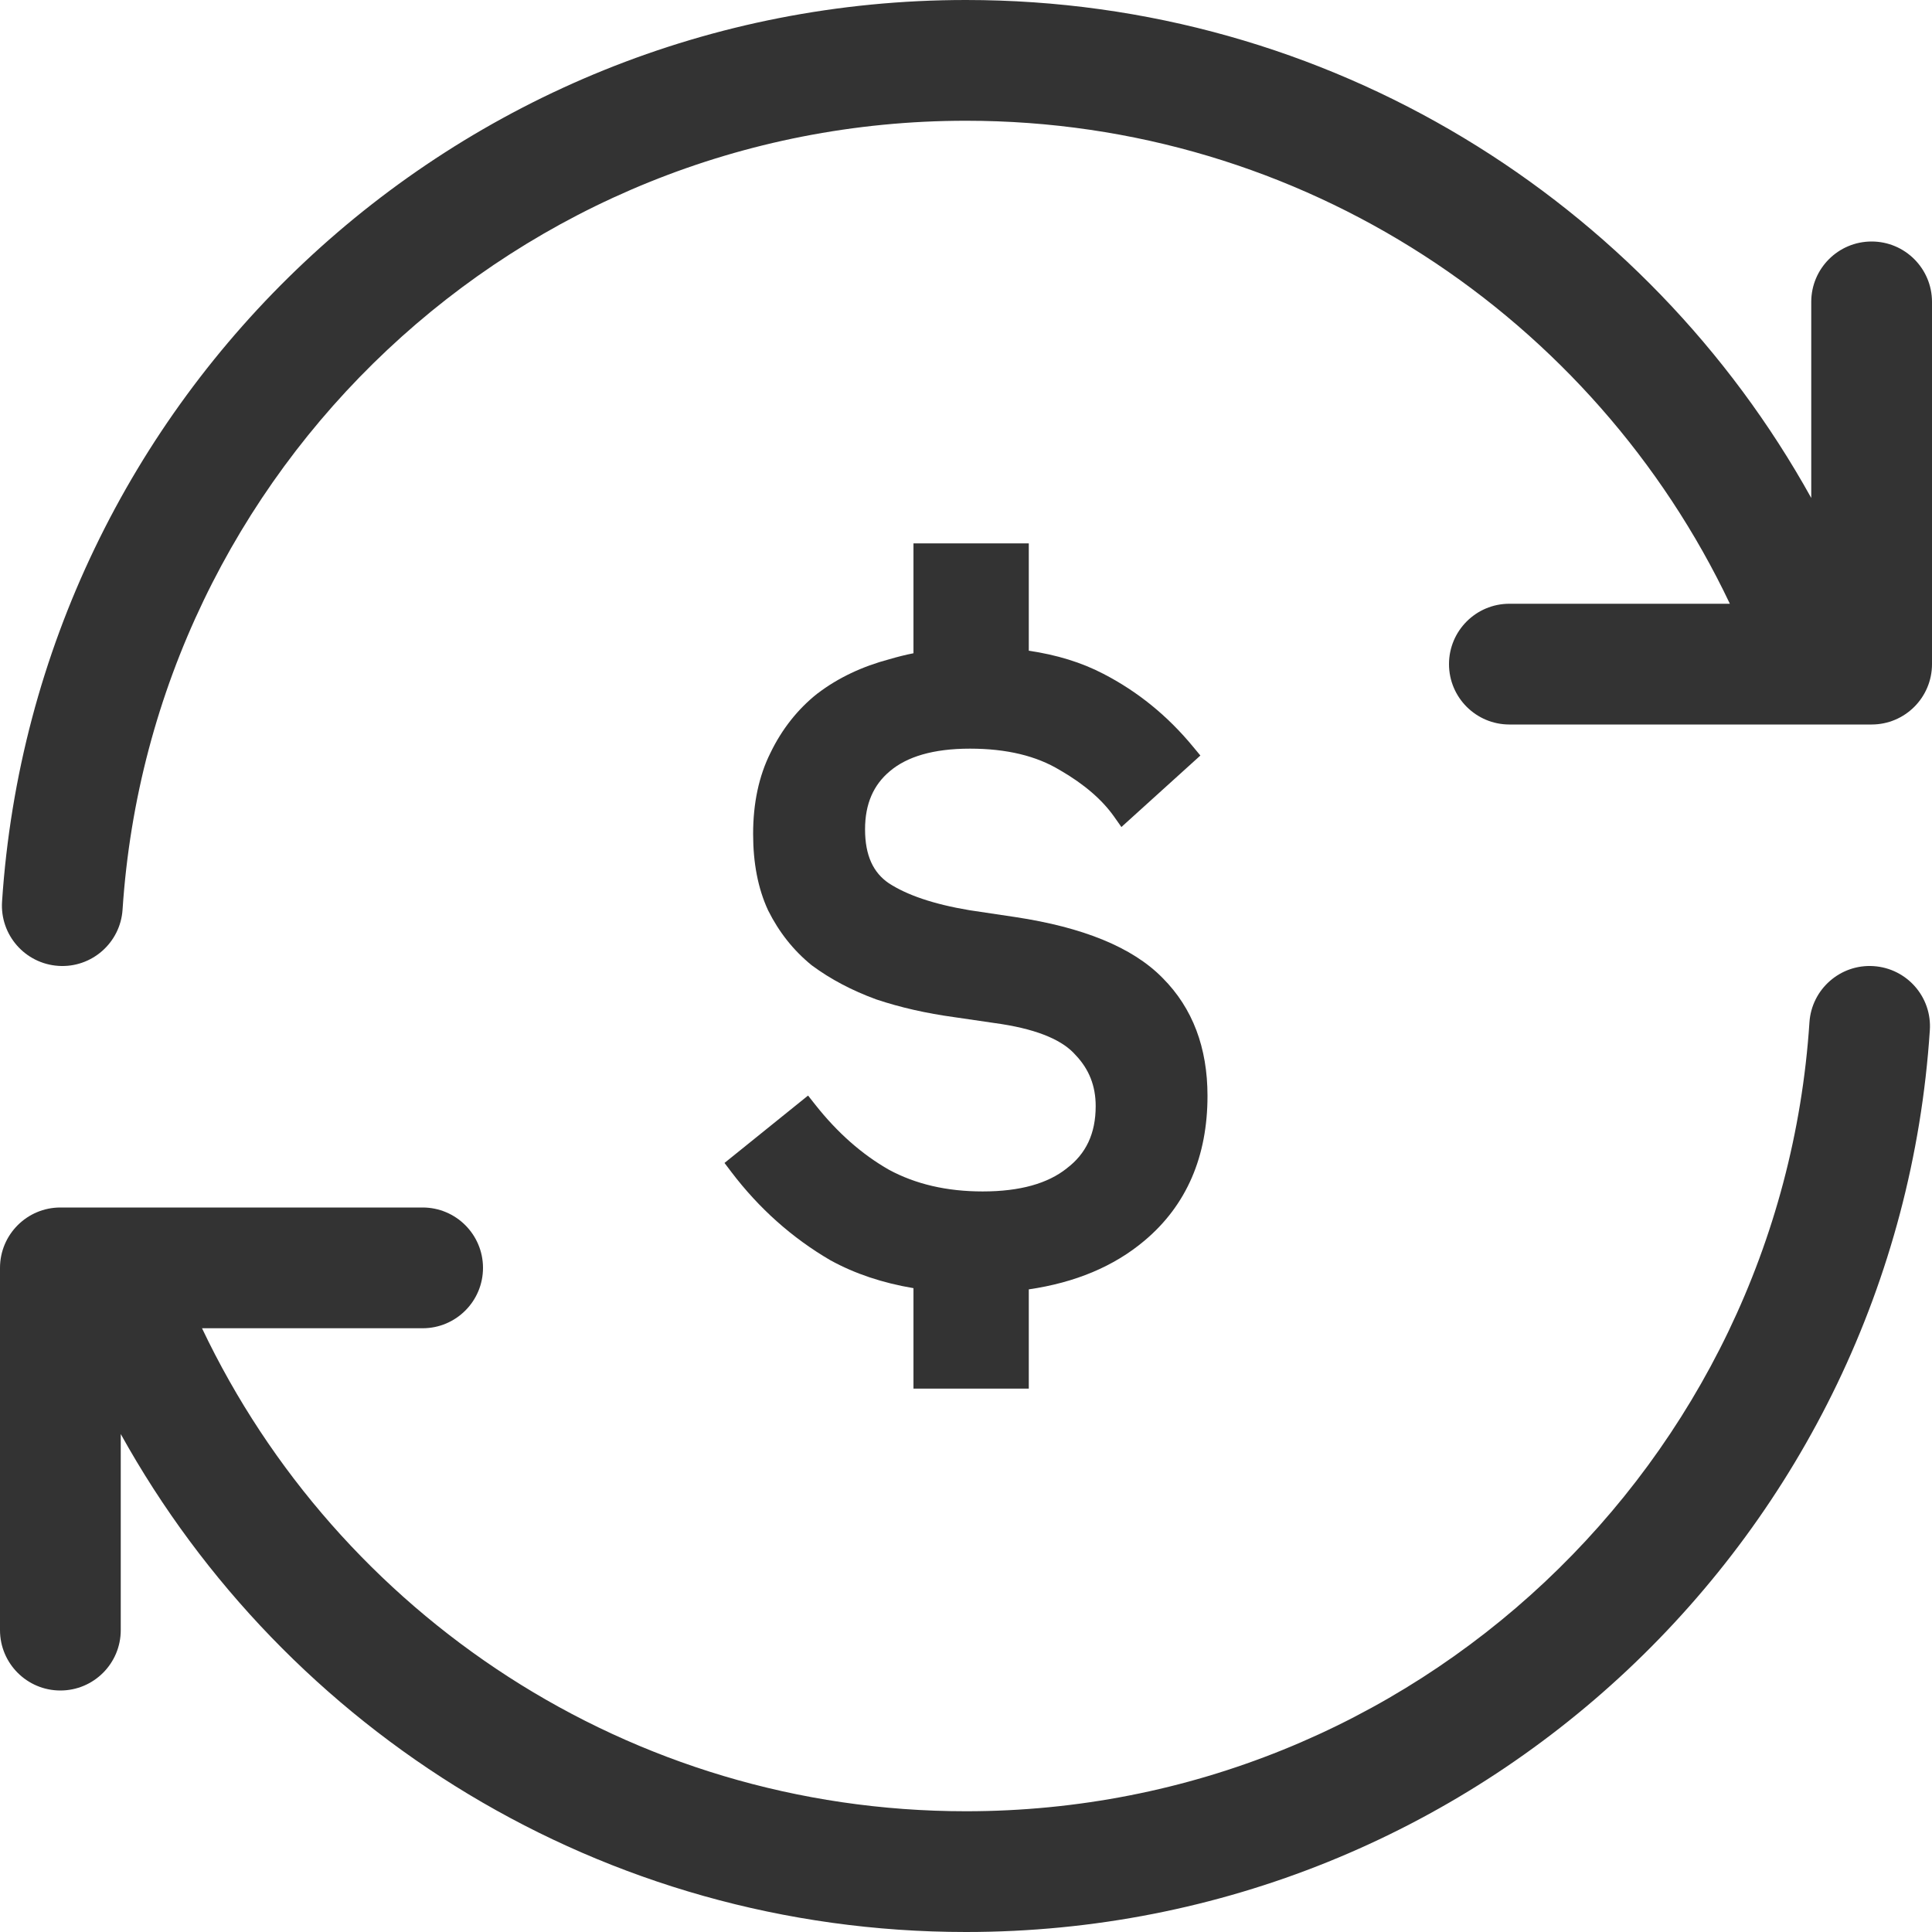 <svg width="16" height="16" viewBox="0 0 16 16" fill="none" xmlns="http://www.w3.org/2000/svg">
<g id="legacy / buysell">
<g id="icon">
<path d="M1.015 7.533C1.255 3.885 4.291 1 8 1C10.792 1 13.203 2.635 14.326 5H12.5C12.224 5 12 5.224 12 5.5C12 5.776 12.224 6 12.5 6H15.062C15.069 6 15.077 6 15.085 6H15.5C15.776 6 16 5.776 16 5.5V2.5C16 2.224 15.776 2 15.5 2C15.224 2 15 2.224 15 2.5V4.124C13.636 1.665 11.013 0 8 0C3.761 0 0.292 3.297 0.017 7.467C-0.001 7.743 0.208 7.981 0.484 7.999C0.759 8.017 0.997 7.808 1.015 7.533Z" fill="#333333"/>
<path d="M15.982 8.533C16.001 8.257 15.792 8.019 15.516 8.001C15.241 7.983 15.003 8.192 14.985 8.467C14.745 12.115 11.709 15 8 15C5.208 15 2.797 13.366 1.673 11H3.5C3.776 11 4 10.776 4 10.5C4 10.224 3.776 10 3.5 10H0.938C0.931 10 0.923 10 0.915 10H0.5C0.224 10 0 10.224 0 10.5V13.5C0 13.776 0.224 14 0.5 14C0.776 14 1 13.776 1 13.5V11.876C2.364 14.335 4.987 16 8 16C12.239 16 15.708 12.703 15.982 8.533Z" fill="#333333"/>
<path fill-rule="evenodd" clip-rule="evenodd" d="M9.137 5.58C8.957 5.486 8.751 5.423 8.52 5.389V4.5H7.565V5.41C7.498 5.423 7.432 5.44 7.367 5.459C7.141 5.519 6.941 5.613 6.772 5.742L6.77 5.743C6.606 5.873 6.476 6.038 6.381 6.234C6.284 6.428 6.237 6.653 6.237 6.907C6.237 7.146 6.277 7.358 6.361 7.539L6.362 7.541C6.451 7.719 6.57 7.87 6.721 7.993L6.725 7.996C6.879 8.11 7.056 8.203 7.255 8.276L7.258 8.277C7.455 8.343 7.671 8.392 7.905 8.424L8.295 8.481C8.613 8.531 8.807 8.622 8.906 8.736L8.909 8.739C9.019 8.855 9.074 8.993 9.074 9.16C9.074 9.389 8.993 9.556 8.834 9.676L8.833 9.677C8.678 9.8 8.45 9.867 8.138 9.867C7.839 9.867 7.582 9.806 7.363 9.688C7.14 9.561 6.936 9.382 6.752 9.149L6.692 9.073L6 9.631L6.056 9.705C6.286 10.008 6.56 10.252 6.877 10.437L6.879 10.438C7.081 10.549 7.31 10.625 7.565 10.668V11.5H8.52V10.678C8.903 10.622 9.224 10.489 9.479 10.274C9.828 9.98 10 9.576 10 9.075C10 8.678 9.878 8.35 9.629 8.1C9.378 7.843 8.965 7.679 8.41 7.595L8.029 7.538C7.73 7.488 7.51 7.412 7.36 7.314C7.234 7.228 7.164 7.088 7.164 6.868C7.164 6.657 7.234 6.5 7.369 6.387C7.51 6.267 7.727 6.2 8.033 6.2C8.339 6.2 8.584 6.261 8.776 6.377L8.778 6.378C8.979 6.494 9.127 6.623 9.225 6.761L9.287 6.849L9.941 6.257L9.883 6.187C9.671 5.929 9.422 5.727 9.137 5.58Z" fill="#333333"/>
</g>
</g>
</svg>
